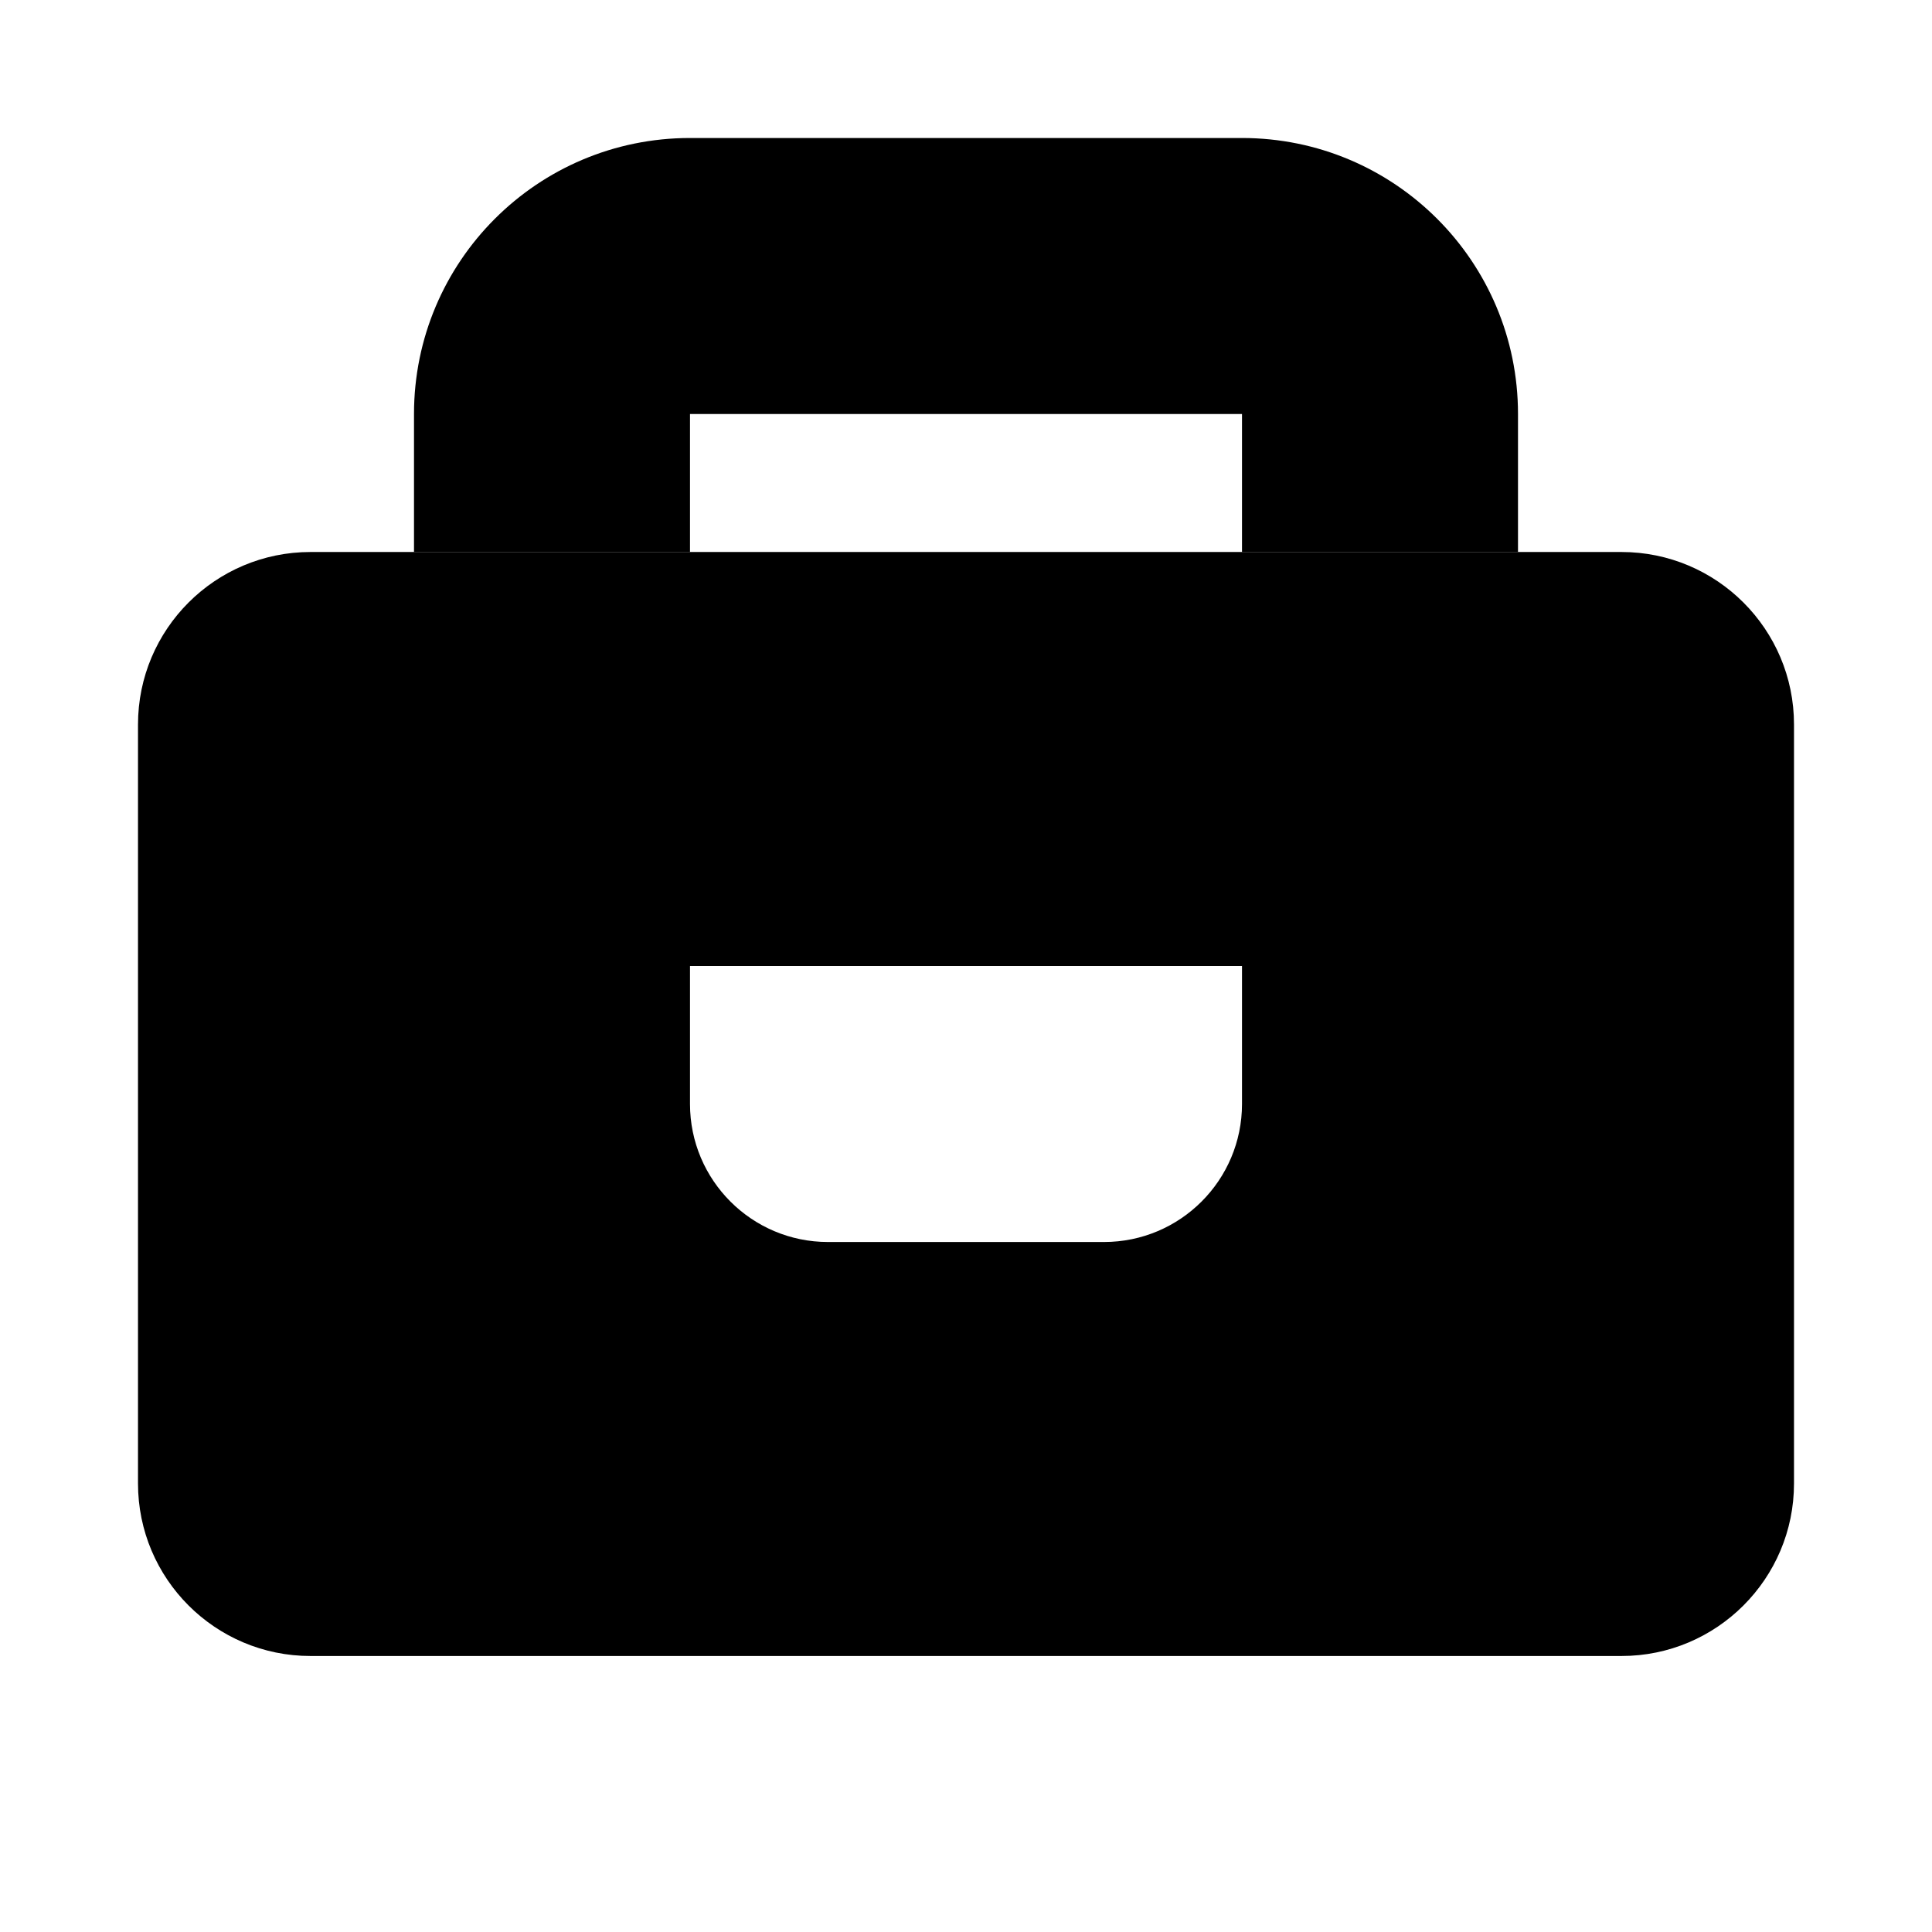 <svg width="14" height="14" viewBox="0 0 14 14" fill="none" xmlns="http://www.w3.org/2000/svg">
  <path fill-rule="evenodd" clip-rule="evenodd" d="M3 3C3 1.895 3.895 1 5 1H9C10.105 1 11 1.895 11 3V4H9V3H5V4H3V3Z" fill="black"/>
  <path fill-rule="evenodd" clip-rule="evenodd" d="M1 5.25C1 4.56 1.56 4 2.25 4H11.75C12.44 4 13 4.56 13 5.25V10.75C13 11.44 12.44 12 11.75 12H2.25C1.56 12 1 11.44 1 10.75V5.25ZM9 7H5V8C5 8.552 5.448 9 6 9H8C8.552 9 9 8.552 9 8V7Z" fill="black"/>
</svg>
